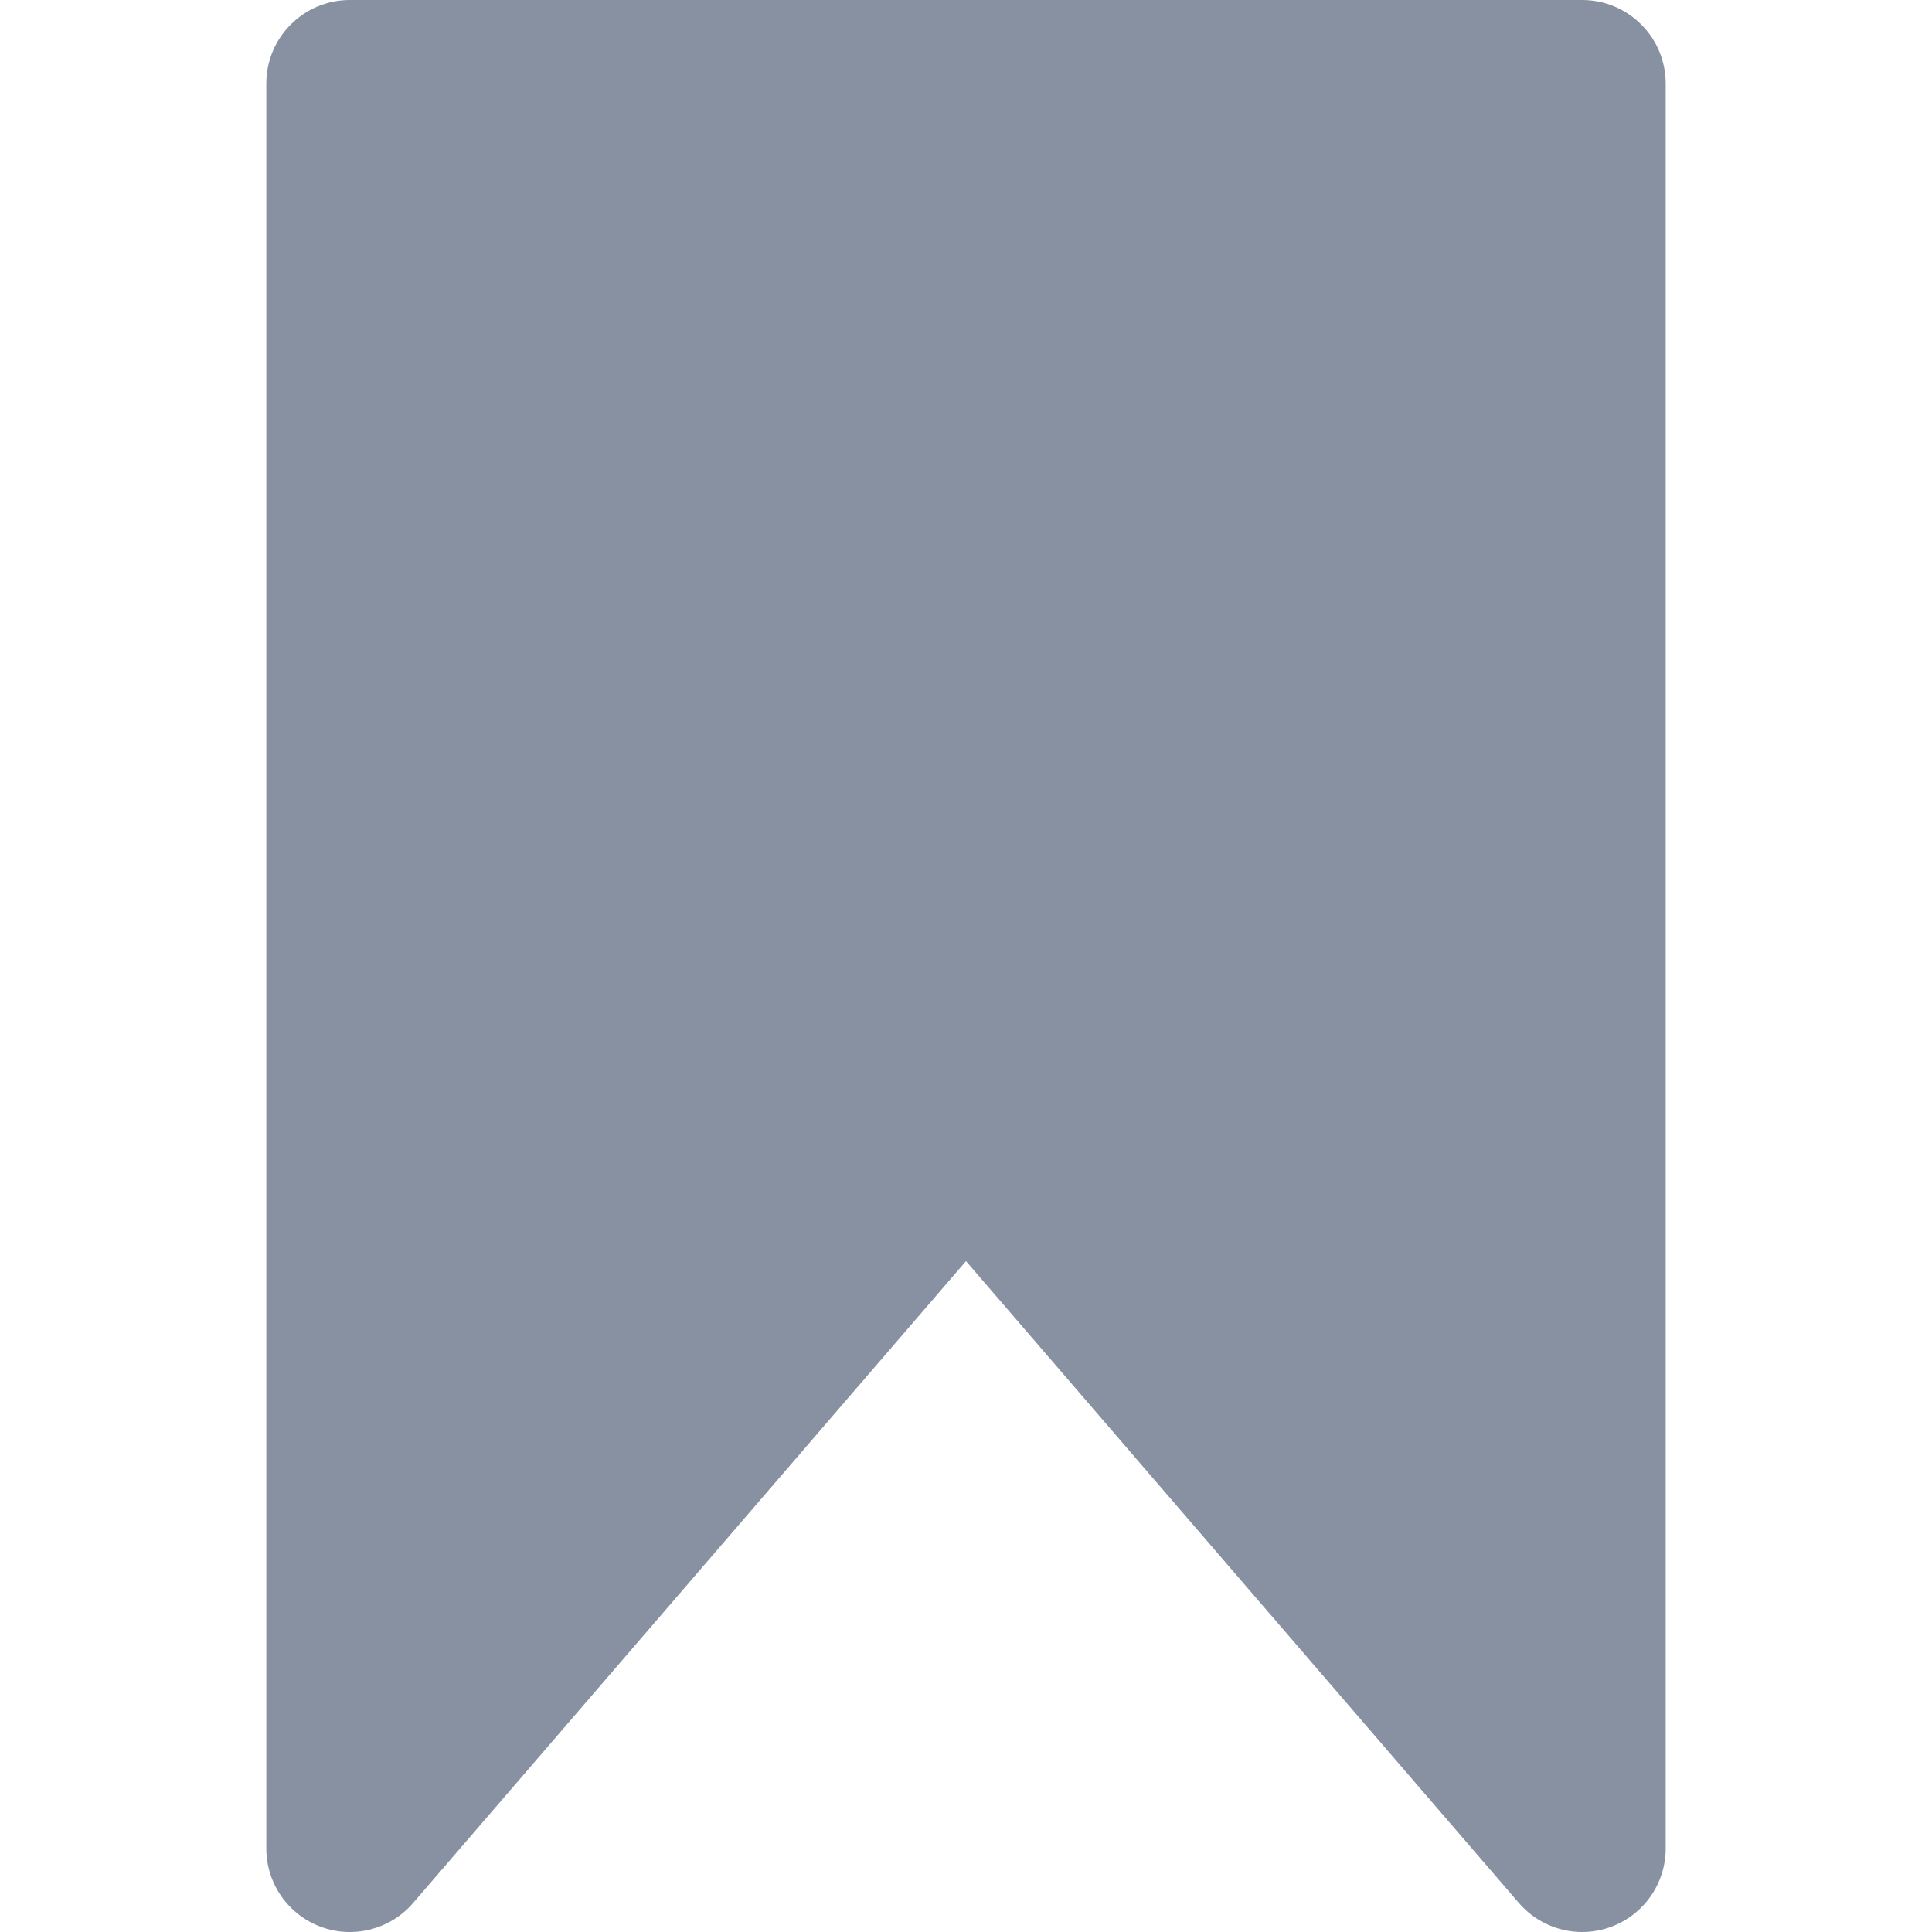 <?xml version="1.0" encoding="iso-8859-1"?>
<!-- Generator: Adobe Illustrator 16.0.0, SVG Export Plug-In . SVG Version: 6.00 Build 0)  -->
<!DOCTYPE svg PUBLIC "-//W3C//DTD SVG 1.1//EN" "http://www.w3.org/Graphics/SVG/1.1/DTD/svg11.dtd">
<svg xmlns="http://www.w3.org/2000/svg" xmlns:xlink="http://www.w3.org/1999/xlink" version="1.1" id="Capa_1" x="0px" y="0px" width="512px" height="512px" viewBox="0 0 92.5 92.5" style="enable-background:new 0 0 92.5 92.5;" xml:space="preserve">
<g>
	<path d="M75.75,0h-59c-2.209,0-4,1.791-4,4v84.5c0,1.672,1.04,3.168,2.607,3.75c1.571,0.582,3.332,0.127,4.424-1.141l26.469-30.73   l26.469,30.73c0.775,0.9,1.891,1.391,3.032,1.391c0.466,0,0.938-0.082,1.392-0.25c1.567-0.582,2.607-2.078,2.607-3.75V4   C79.75,1.791,77.959,0,75.75,0z" fill="#8891a1"/>
</g>
<g>
</g>
<g>
</g>
<g>
</g>
<g>
</g>
<g>
</g>
<g>
</g>
<g>
</g>
<g>
</g>
<g>
</g>
<g>
</g>
<g>
</g>
<g>
</g>
<g>
</g>
<g>
</g>
<g>
</g>
</svg>

